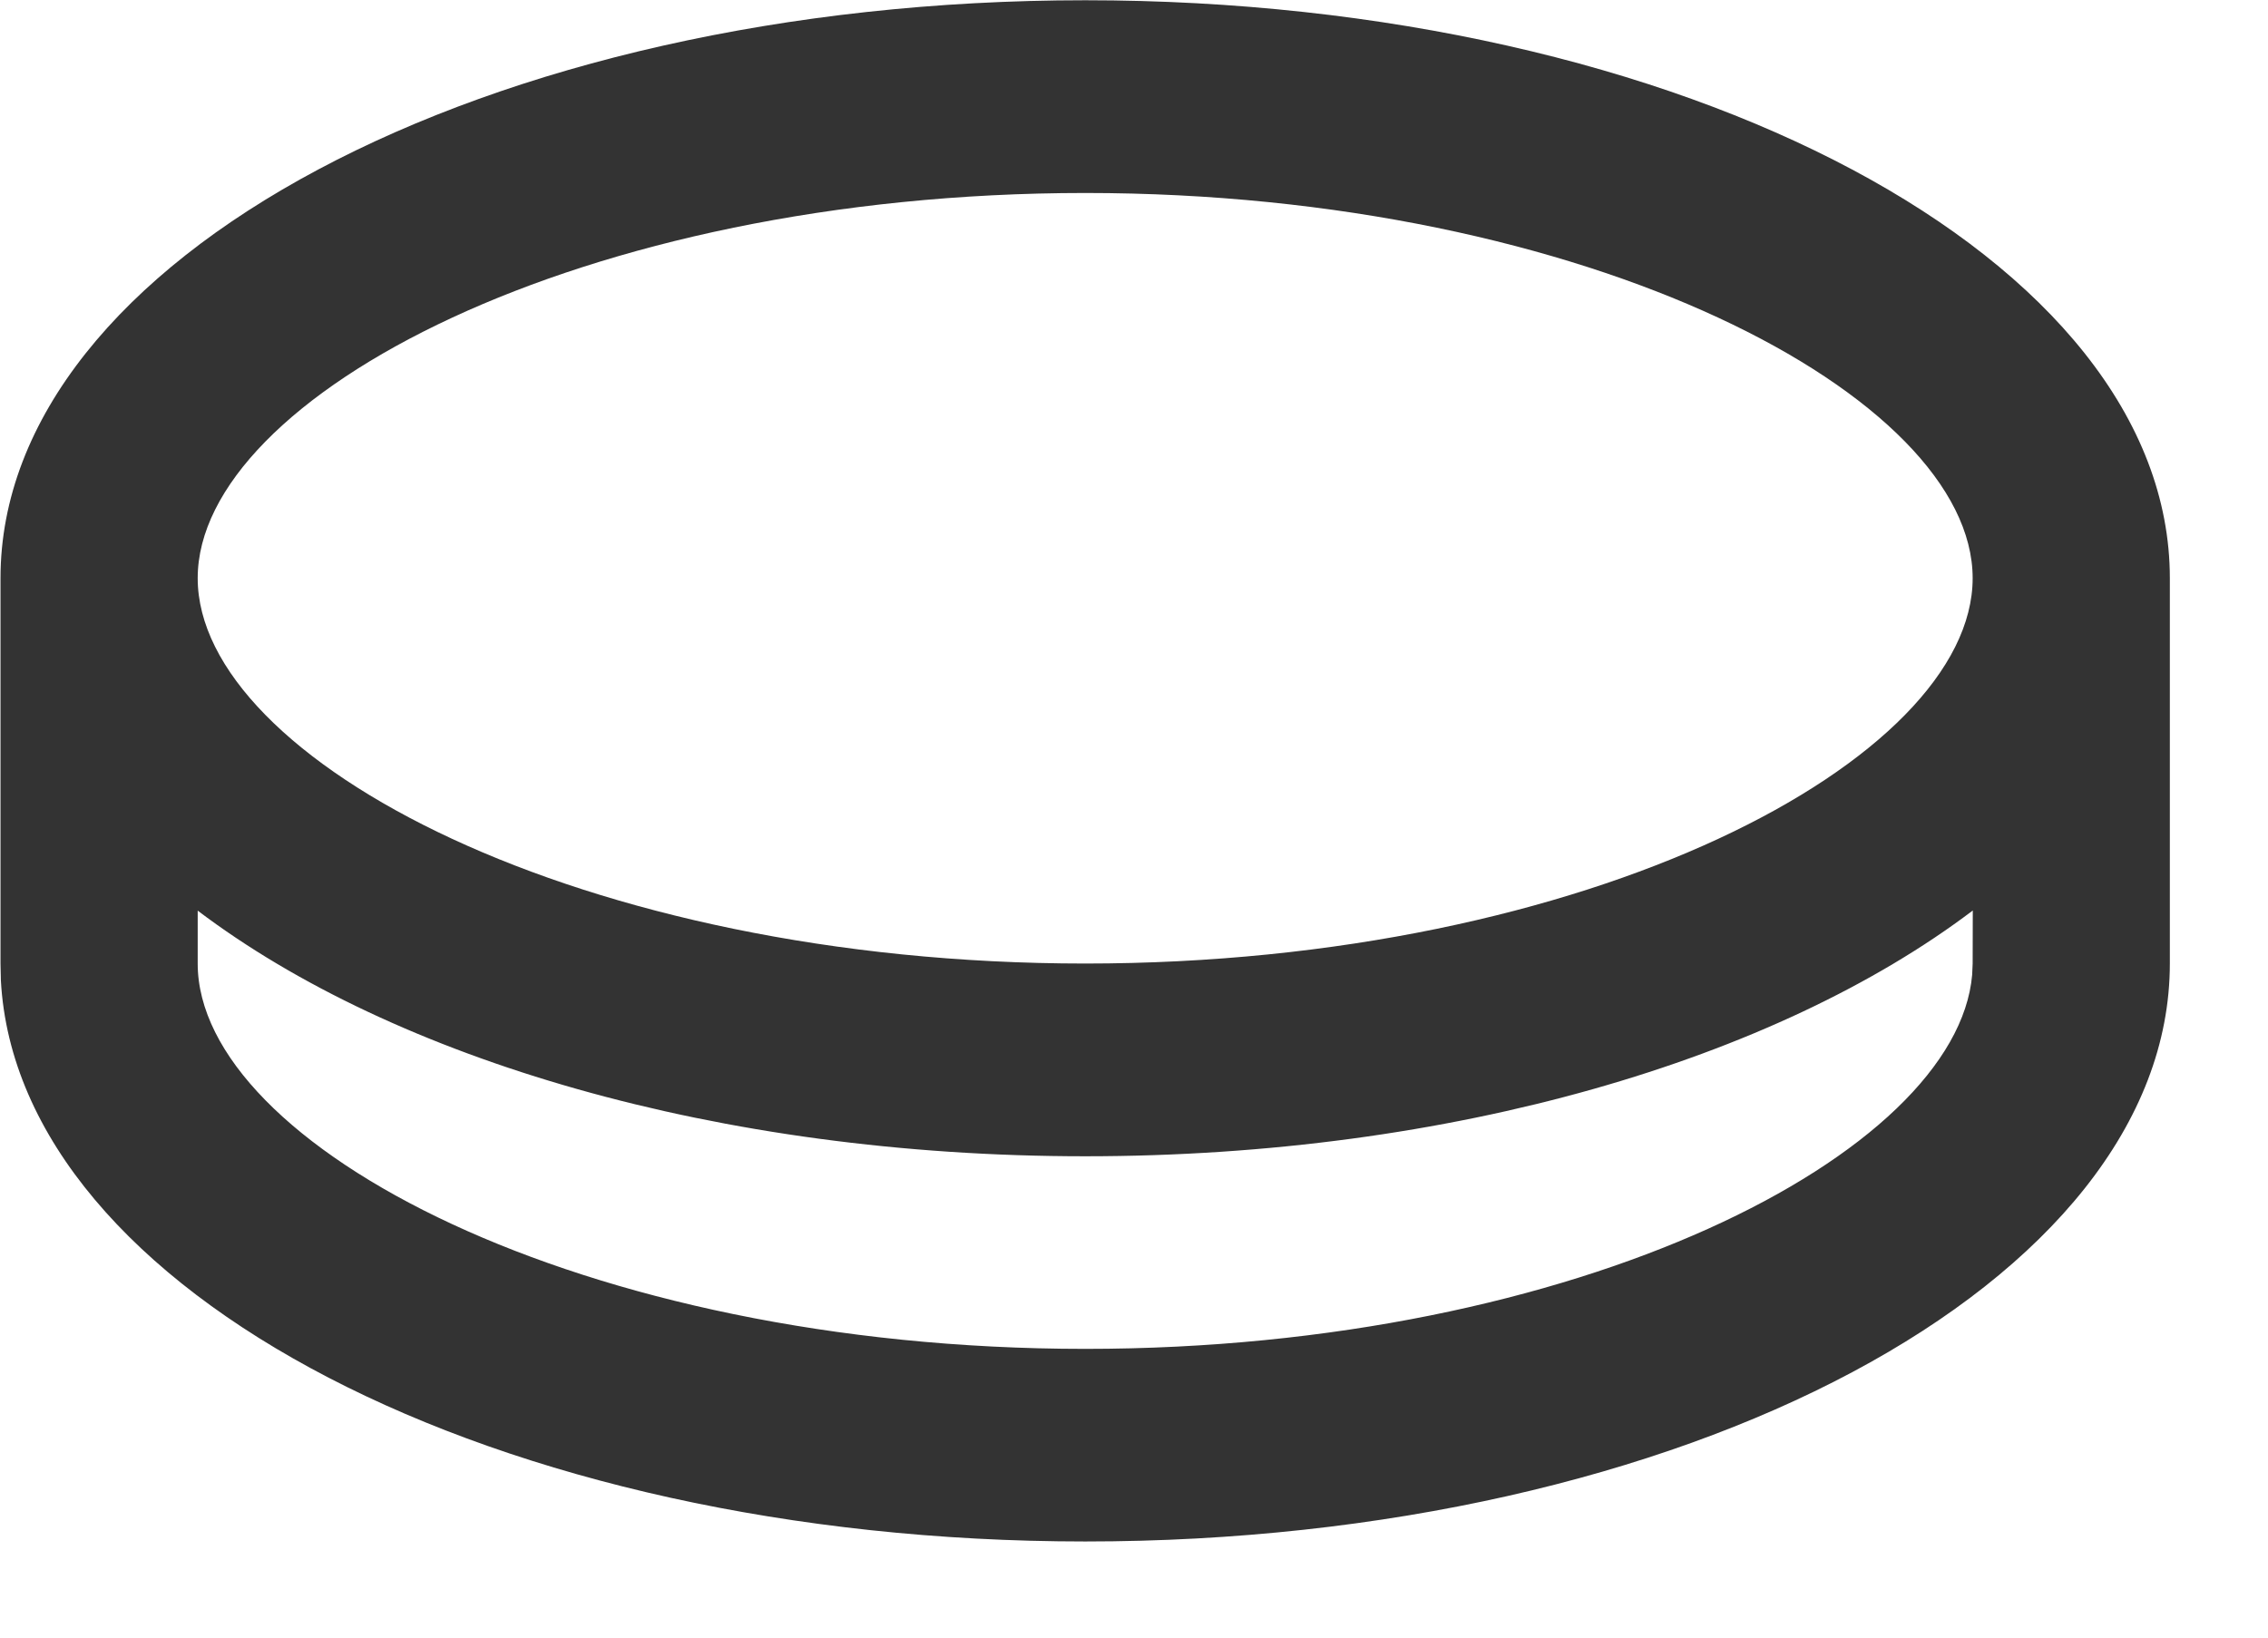 ﻿<?xml version="1.0" encoding="utf-8"?>
<svg version="1.1" xmlns:xlink="http://www.w3.org/1999/xlink" width="18px" height="13px" xmlns="http://www.w3.org/2000/svg">
  <g transform="matrix(1 0 0 1 -40 -279 )">
    <path d="M 0.004 4.59  C 0.004 2.056  3.858 0.002  8.613 0.002  C 13.367 0.002  17.221 2.056  17.221 4.59  L 17.221 7.649  C 17.221 10.183  13.367 12.237  8.613 12.237  C 3.943 12.237  0.142 10.256  0.007 7.784  L 0.004 7.649  L 0.004 4.59  Z M 15.657 7.228  C 14.099 8.408  11.525 9.179  8.613 9.179  C 5.701 9.179  3.127 8.408  1.569 7.229  L 1.569 7.649  C 1.569 9.088  4.608 10.708  8.613 10.708  C 12.534 10.708  15.529 9.155  15.652 7.739  L 15.656 7.649  L 15.657 7.228  Z M 15.656 4.59  C 15.656 3.151  12.617 1.532  8.613 1.532  C 4.608 1.532  1.569 3.151  1.569 4.59  C 1.569 6.03  4.608 7.649  8.613 7.649  C 12.617 7.649  15.656 6.03  15.656 4.59  Z " fill-rule="nonzero" fill="#333333" stroke="none" transform="matrix(1 0 0 1 40 279 )" />
  </g>
</svg>